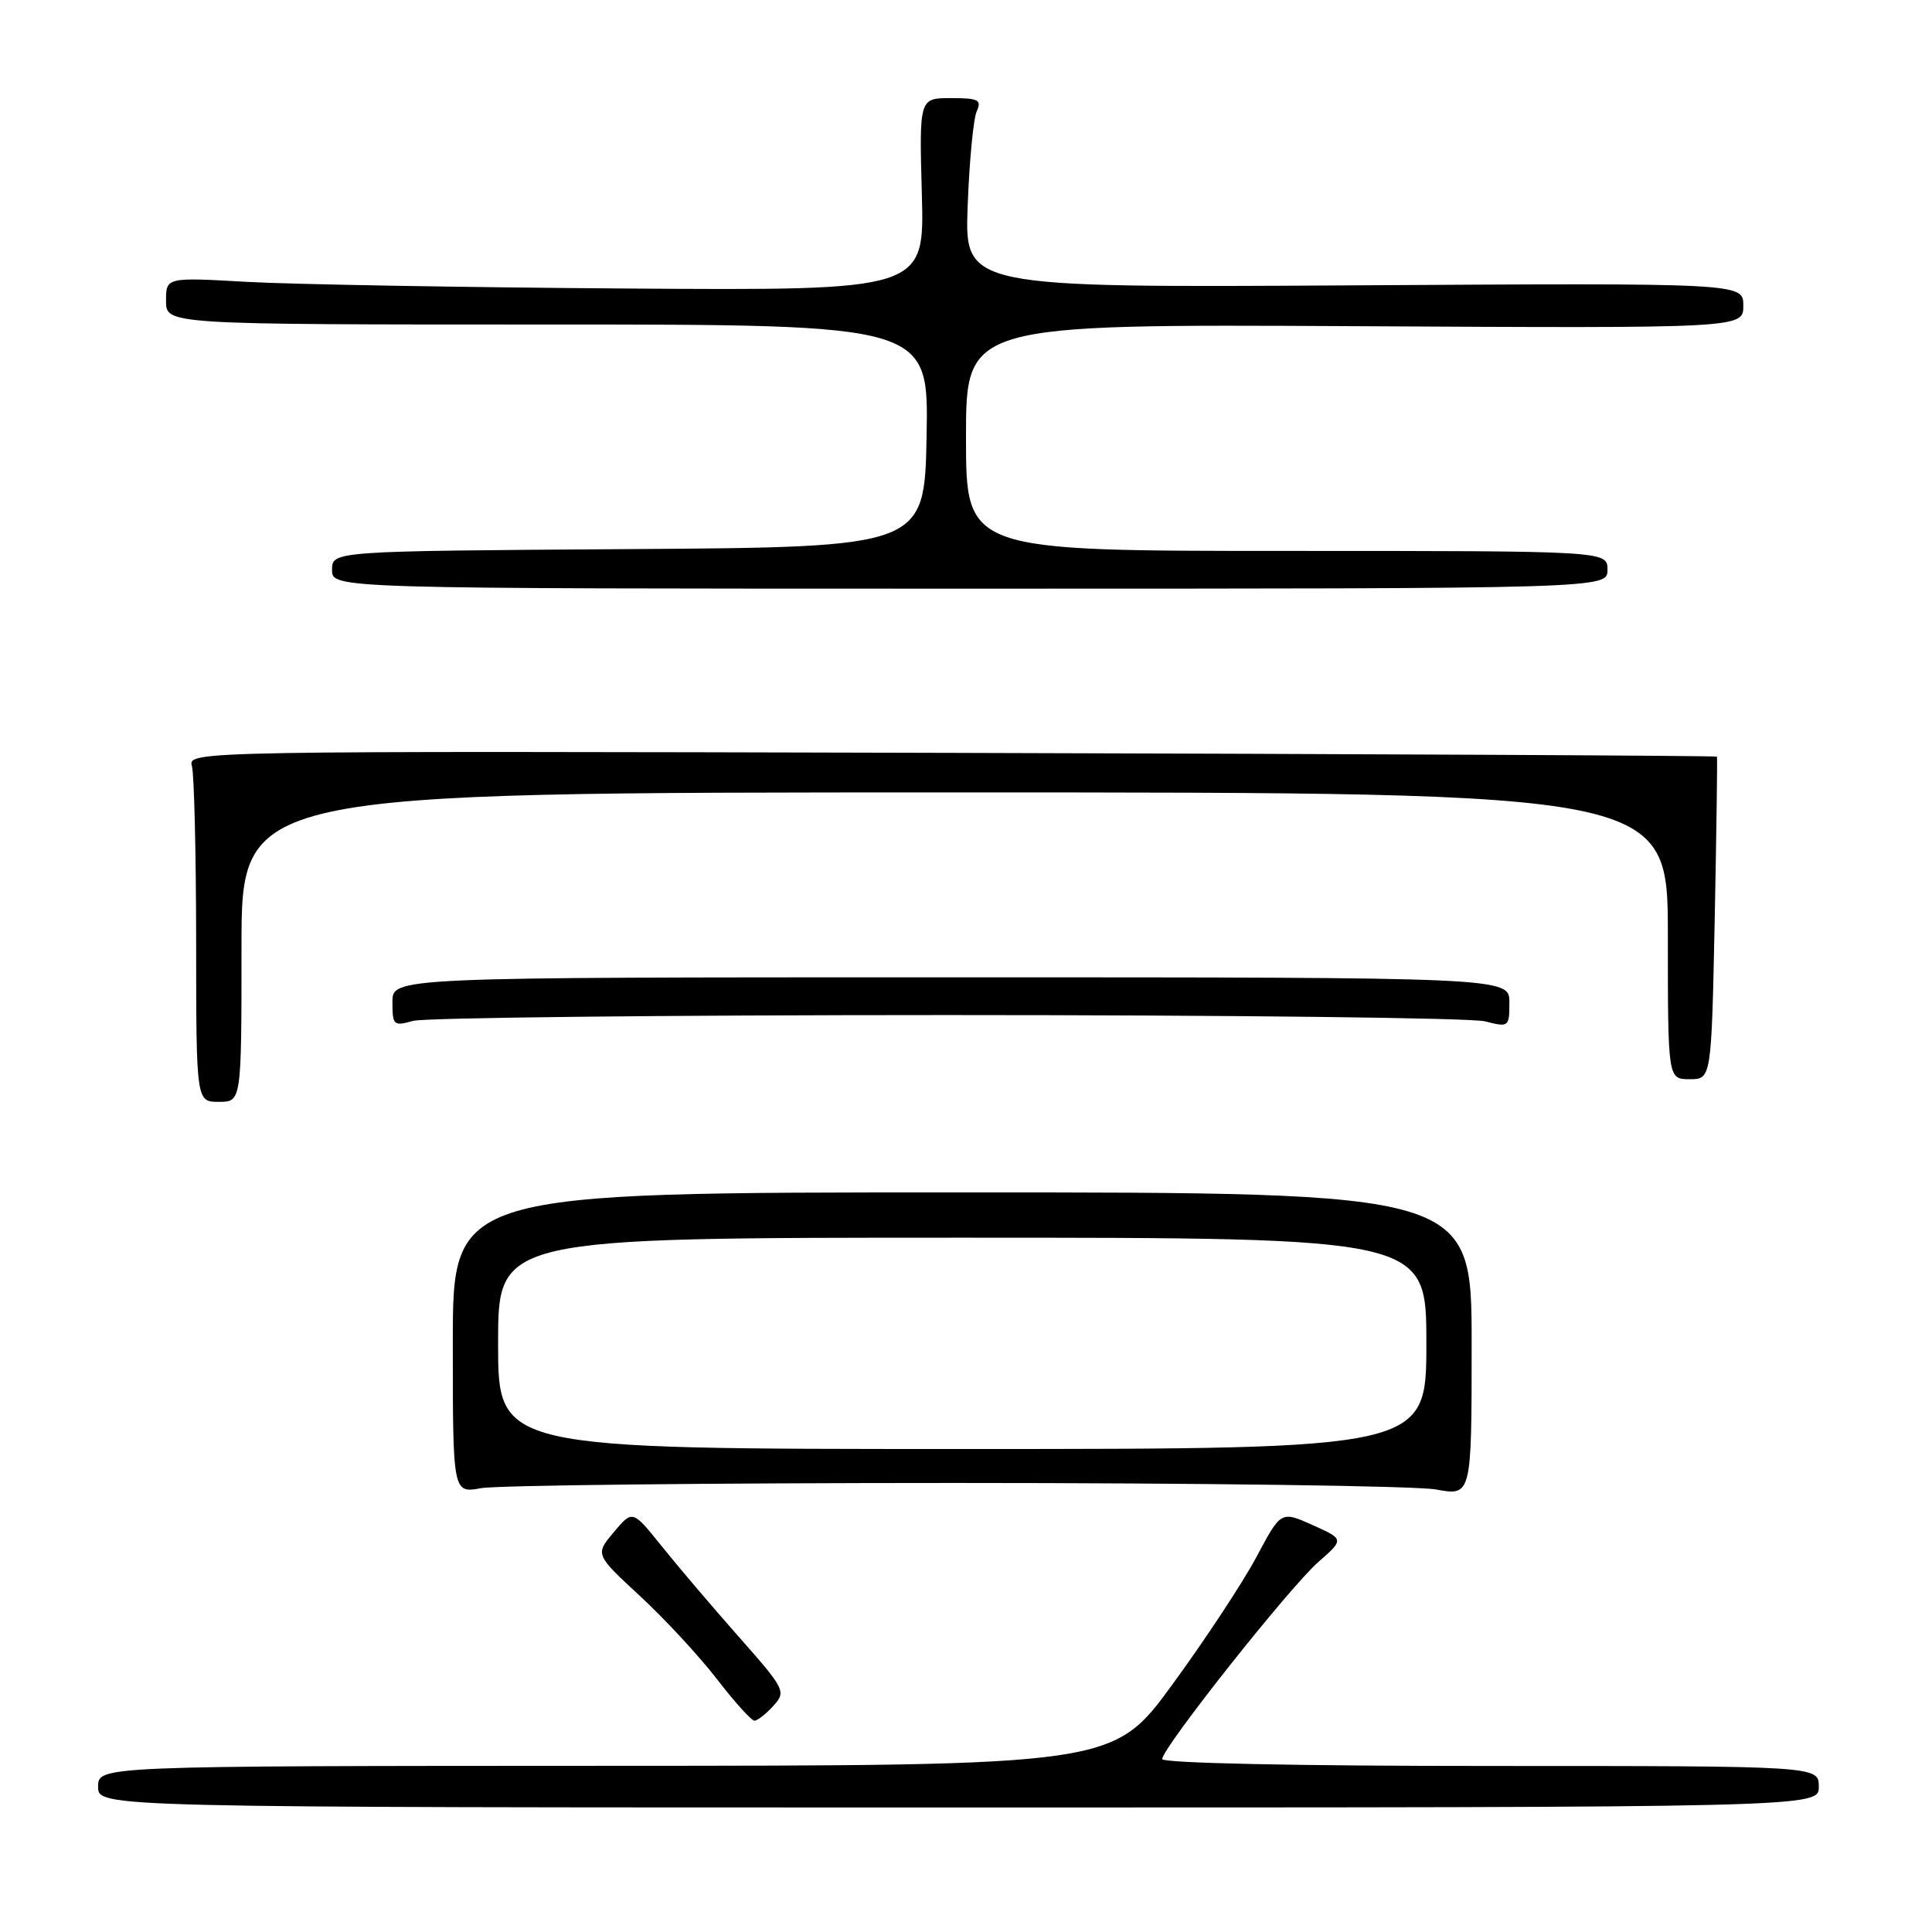 <?xml version="1.0" encoding="UTF-8" standalone="no"?>
<!DOCTYPE svg PUBLIC "-//W3C//DTD SVG 1.1//EN" "http://www.w3.org/Graphics/SVG/1.1/DTD/svg11.dtd" >
<svg xmlns="http://www.w3.org/2000/svg" xmlns:xlink="http://www.w3.org/1999/xlink" version="1.1" viewBox="0 0 256 256">
 <g >
 <path fill="currentColor"
d=" M 241.00 236.75 C 241.00 234.00 241.00 234.00 197.50 234.00 C 171.74 234.00 154.00 233.63 154.00 233.08 C 154.00 231.62 170.86 210.33 174.67 206.99 C 178.12 203.96 178.12 203.96 173.93 202.08 C 169.74 200.20 169.74 200.20 166.50 206.28 C 164.72 209.63 159.72 217.22 155.38 223.16 C 147.50 233.96 147.50 233.96 80.25 233.98 C 13.00 234.00 13.00 234.00 13.00 236.75 C 13.00 239.50 13.00 239.50 127.00 239.50 C 241.00 239.50 241.00 239.50 241.00 236.75 Z  M 102.47 226.04 C 104.19 224.13 104.06 223.86 97.81 216.79 C 94.27 212.78 89.68 207.38 87.60 204.78 C 83.81 200.07 83.81 200.07 81.33 203.02 C 78.85 205.97 78.85 205.97 84.79 211.47 C 88.06 214.49 92.65 219.45 94.99 222.48 C 97.33 225.52 99.57 228.00 99.97 228.00 C 100.36 228.00 101.49 227.12 102.47 226.04 Z  M 126.50 196.50 C 158.95 196.50 187.64 196.89 190.25 197.36 C 195.00 198.23 195.00 198.23 195.00 178.11 C 195.00 158.00 195.00 158.00 127.50 158.00 C 60.00 158.00 60.00 158.00 60.00 177.94 C 60.00 197.87 60.00 197.87 63.75 197.19 C 65.81 196.81 94.05 196.50 126.50 196.50 Z  M 32.00 125.50 C 32.00 105.00 32.00 105.00 126.50 105.00 C 221.00 105.00 221.00 105.00 221.00 124.00 C 221.00 143.00 221.00 143.00 223.89 143.00 C 226.77 143.00 226.77 143.00 227.21 121.75 C 227.44 110.06 227.58 100.39 227.50 100.26 C 227.42 100.13 181.81 99.91 126.13 99.76 C 25.32 99.50 24.90 99.51 25.43 101.50 C 25.73 102.60 25.98 113.06 25.99 124.75 C 26.00 146.00 26.00 146.00 29.00 146.00 C 32.00 146.00 32.00 146.00 32.00 125.50 Z  M 125.50 134.50 C 162.90 134.50 194.96 134.87 196.75 135.33 C 199.93 136.14 200.00 136.09 200.00 132.83 C 200.00 129.50 200.00 129.50 126.00 129.50 C 52.00 129.50 52.00 129.50 52.00 132.77 C 52.00 135.86 52.15 136.00 54.75 135.27 C 56.26 134.85 88.10 134.50 125.50 134.50 Z  M 213.00 75.50 C 213.00 73.00 213.00 73.00 170.50 73.00 C 128.00 73.00 128.00 73.00 128.00 57.97 C 128.00 42.95 128.00 42.95 179.50 43.22 C 231.00 43.50 231.00 43.50 231.00 40.50 C 231.00 37.50 231.00 37.50 179.41 37.81 C 127.82 38.12 127.82 38.12 128.22 27.31 C 128.44 21.36 128.98 15.71 129.42 14.75 C 130.11 13.23 129.65 13.00 126.01 13.00 C 121.80 13.00 121.80 13.00 122.15 25.75 C 122.50 38.50 122.50 38.50 83.00 38.23 C 61.27 38.08 38.66 37.68 32.75 37.35 C 22.00 36.74 22.00 36.74 22.00 39.87 C 22.00 43.00 22.00 43.00 72.53 43.00 C 123.05 43.00 123.05 43.00 122.78 57.75 C 122.50 72.50 122.50 72.50 83.25 72.76 C 44.00 73.02 44.00 73.02 44.00 75.51 C 44.00 78.00 44.00 78.00 128.50 78.00 C 213.00 78.00 213.00 78.00 213.00 75.50 Z  M 66.00 178.00 C 66.00 164.00 66.00 164.00 127.50 164.00 C 189.00 164.00 189.00 164.00 189.00 178.00 C 189.00 192.00 189.00 192.00 127.50 192.00 C 66.00 192.00 66.00 192.00 66.00 178.00 Z "/>
</g>
</svg>